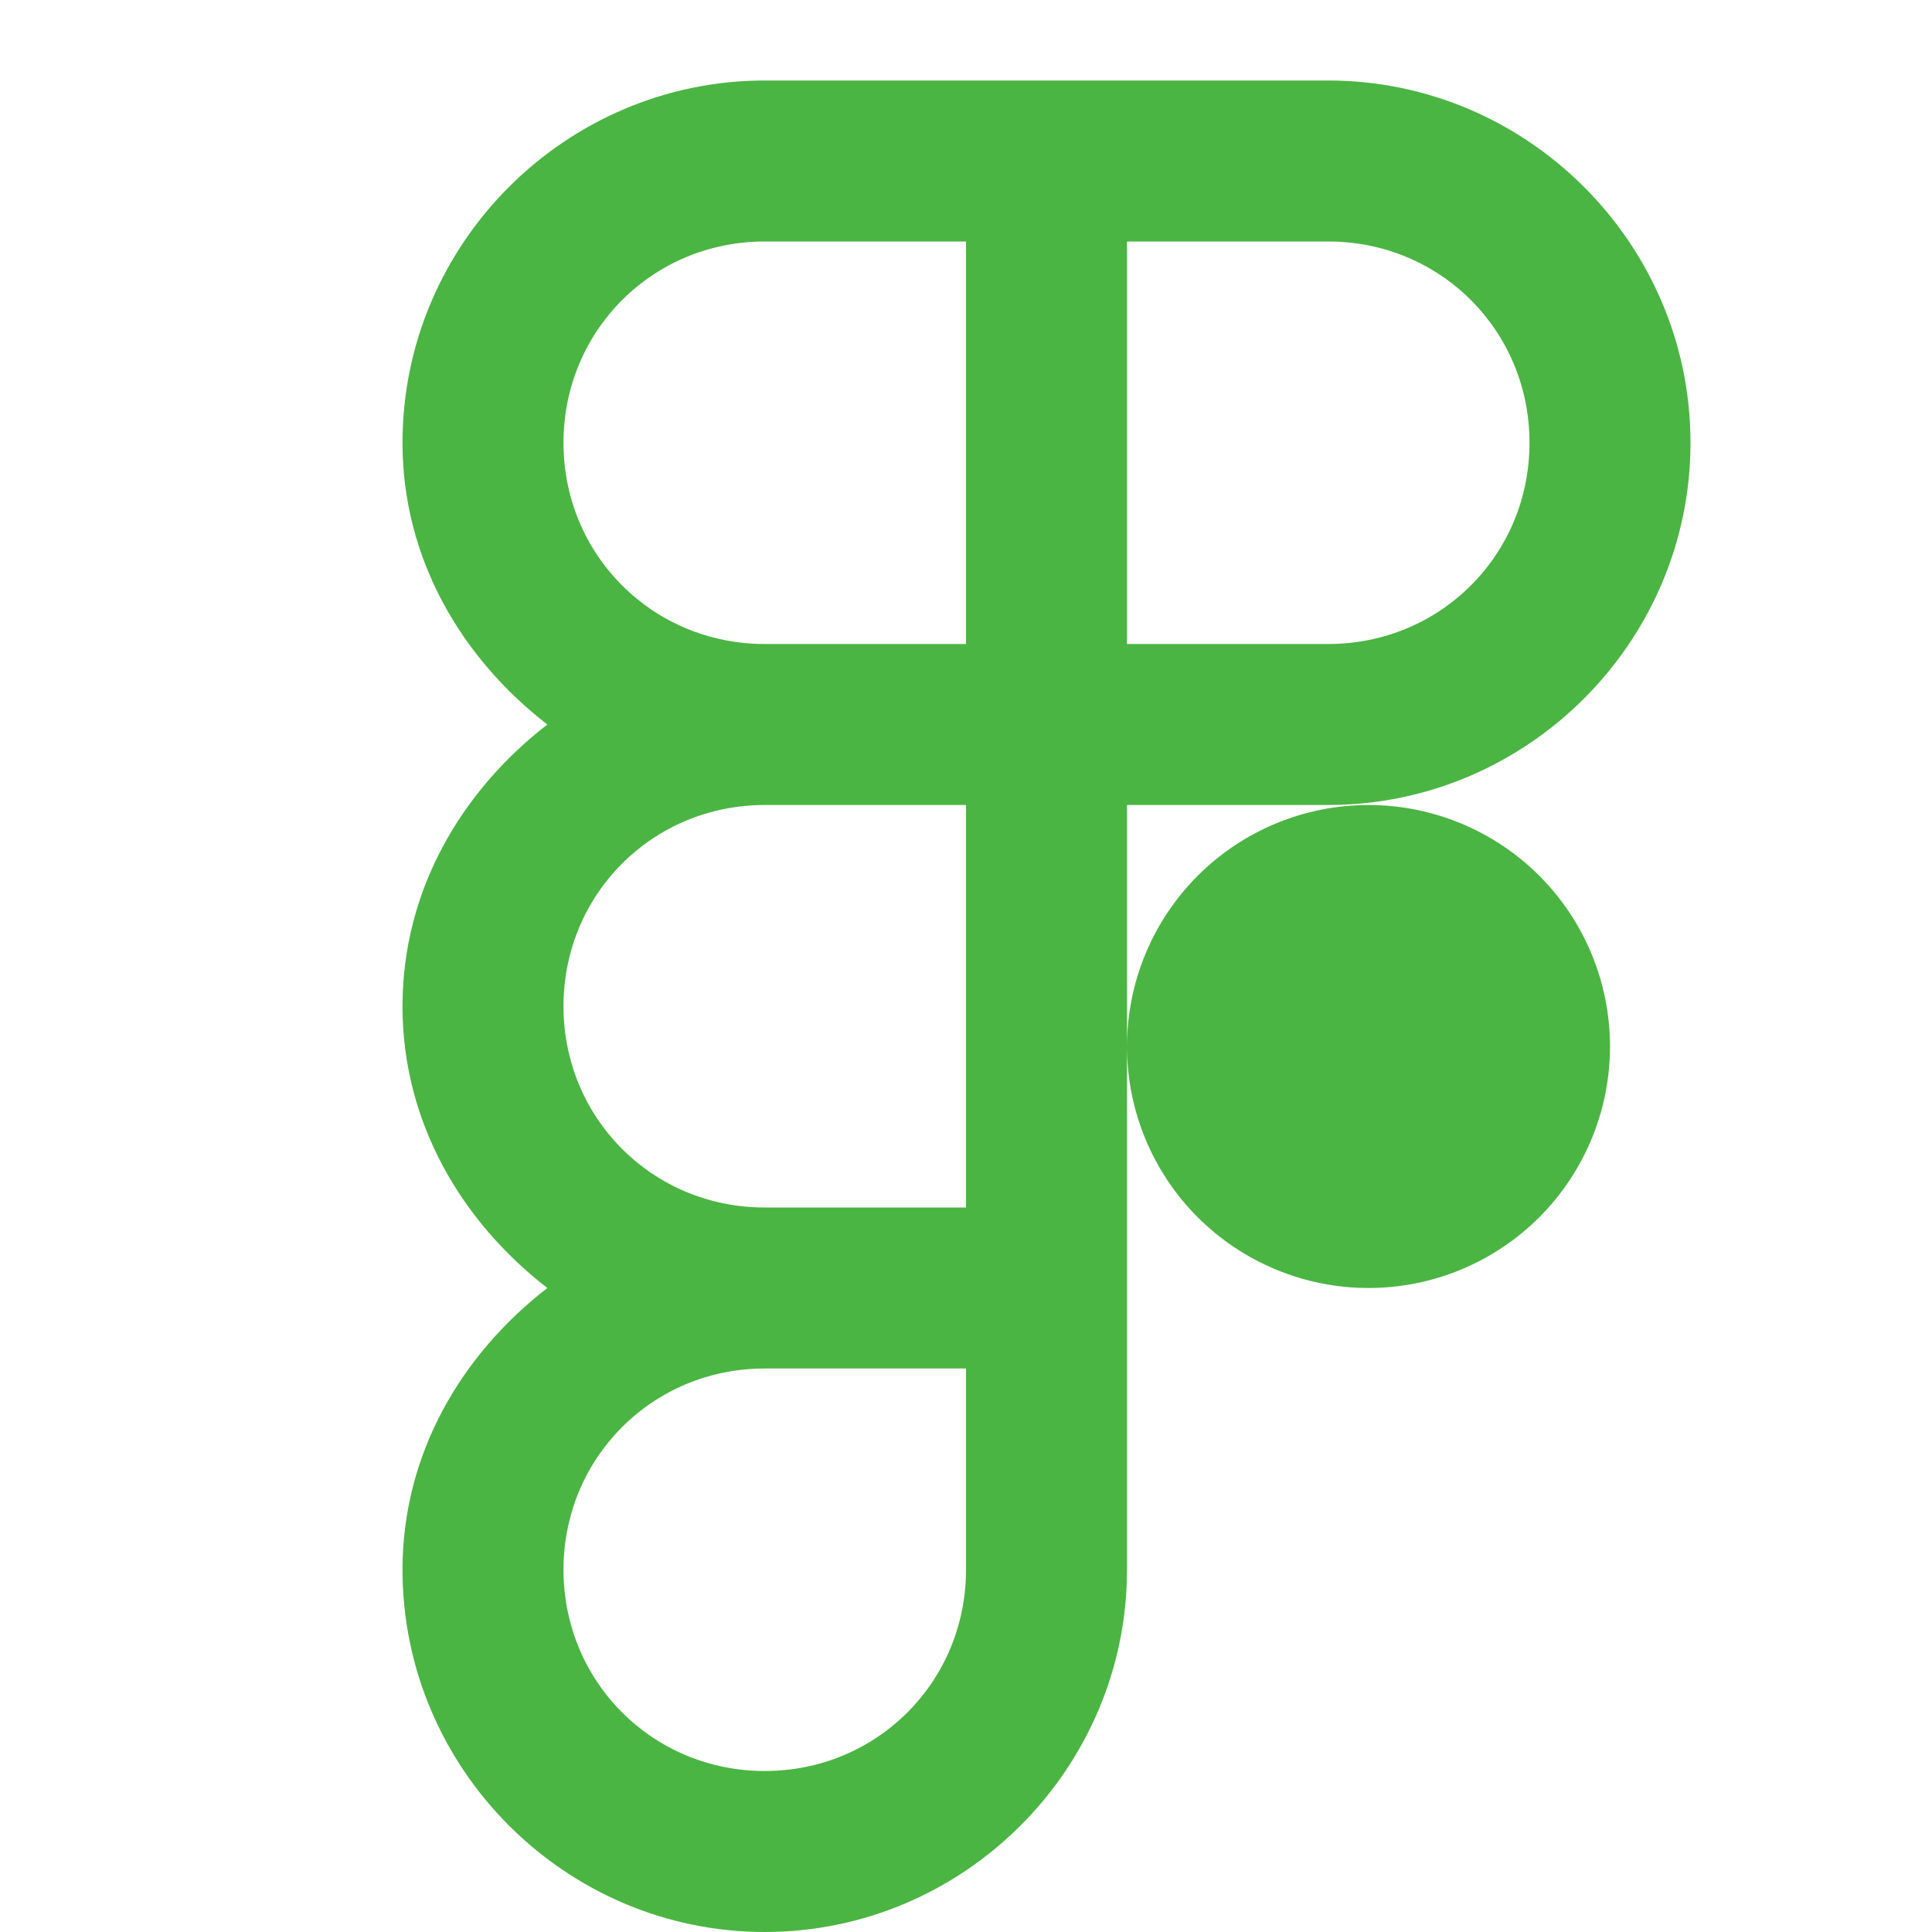 <svg width="48" height="48" viewBox="0 0 48 48" fill="none" xmlns="http://www.w3.org/2000/svg">
<path d="M19 2C14.053 2 10 6.053 10 11C10 13.885 11.467 16.35 13.598 18C11.467 19.65 10 22.115 10 25C10 27.885 11.467 30.35 13.598 32C11.467 33.65 10 36.115 10 39C10 43.947 14.053 48 19 48C23.947 48 28 43.947 28 39V32V20H33C37.947 20 42 15.947 42 11C42 6.053 37.947 2 33 2H26H19ZM19 6H24V16H19C16.215 16 14 13.785 14 11C14 8.215 16.215 6 19 6ZM28 6H33C35.785 6 38 8.215 38 11C38 13.785 35.785 16 33 16H28V6ZM19 20H24V30H19C16.215 30 14 27.785 14 25C14 22.215 16.215 20 19 20ZM34 20C32.409 20 30.883 20.632 29.757 21.757C28.632 22.883 28 24.409 28 26C28 27.591 28.632 29.117 29.757 30.243C30.883 31.368 32.409 32 34 32C35.591 32 37.117 31.368 38.243 30.243C39.368 29.117 40 27.591 40 26C40 24.409 39.368 22.883 38.243 21.757C37.117 20.632 35.591 20 34 20ZM19 34H24V39C24 41.785 21.785 44 19 44C16.215 44 14 41.785 14 39C14 36.215 16.215 34 19 34Z" fill="#4BB543"/>
</svg>
